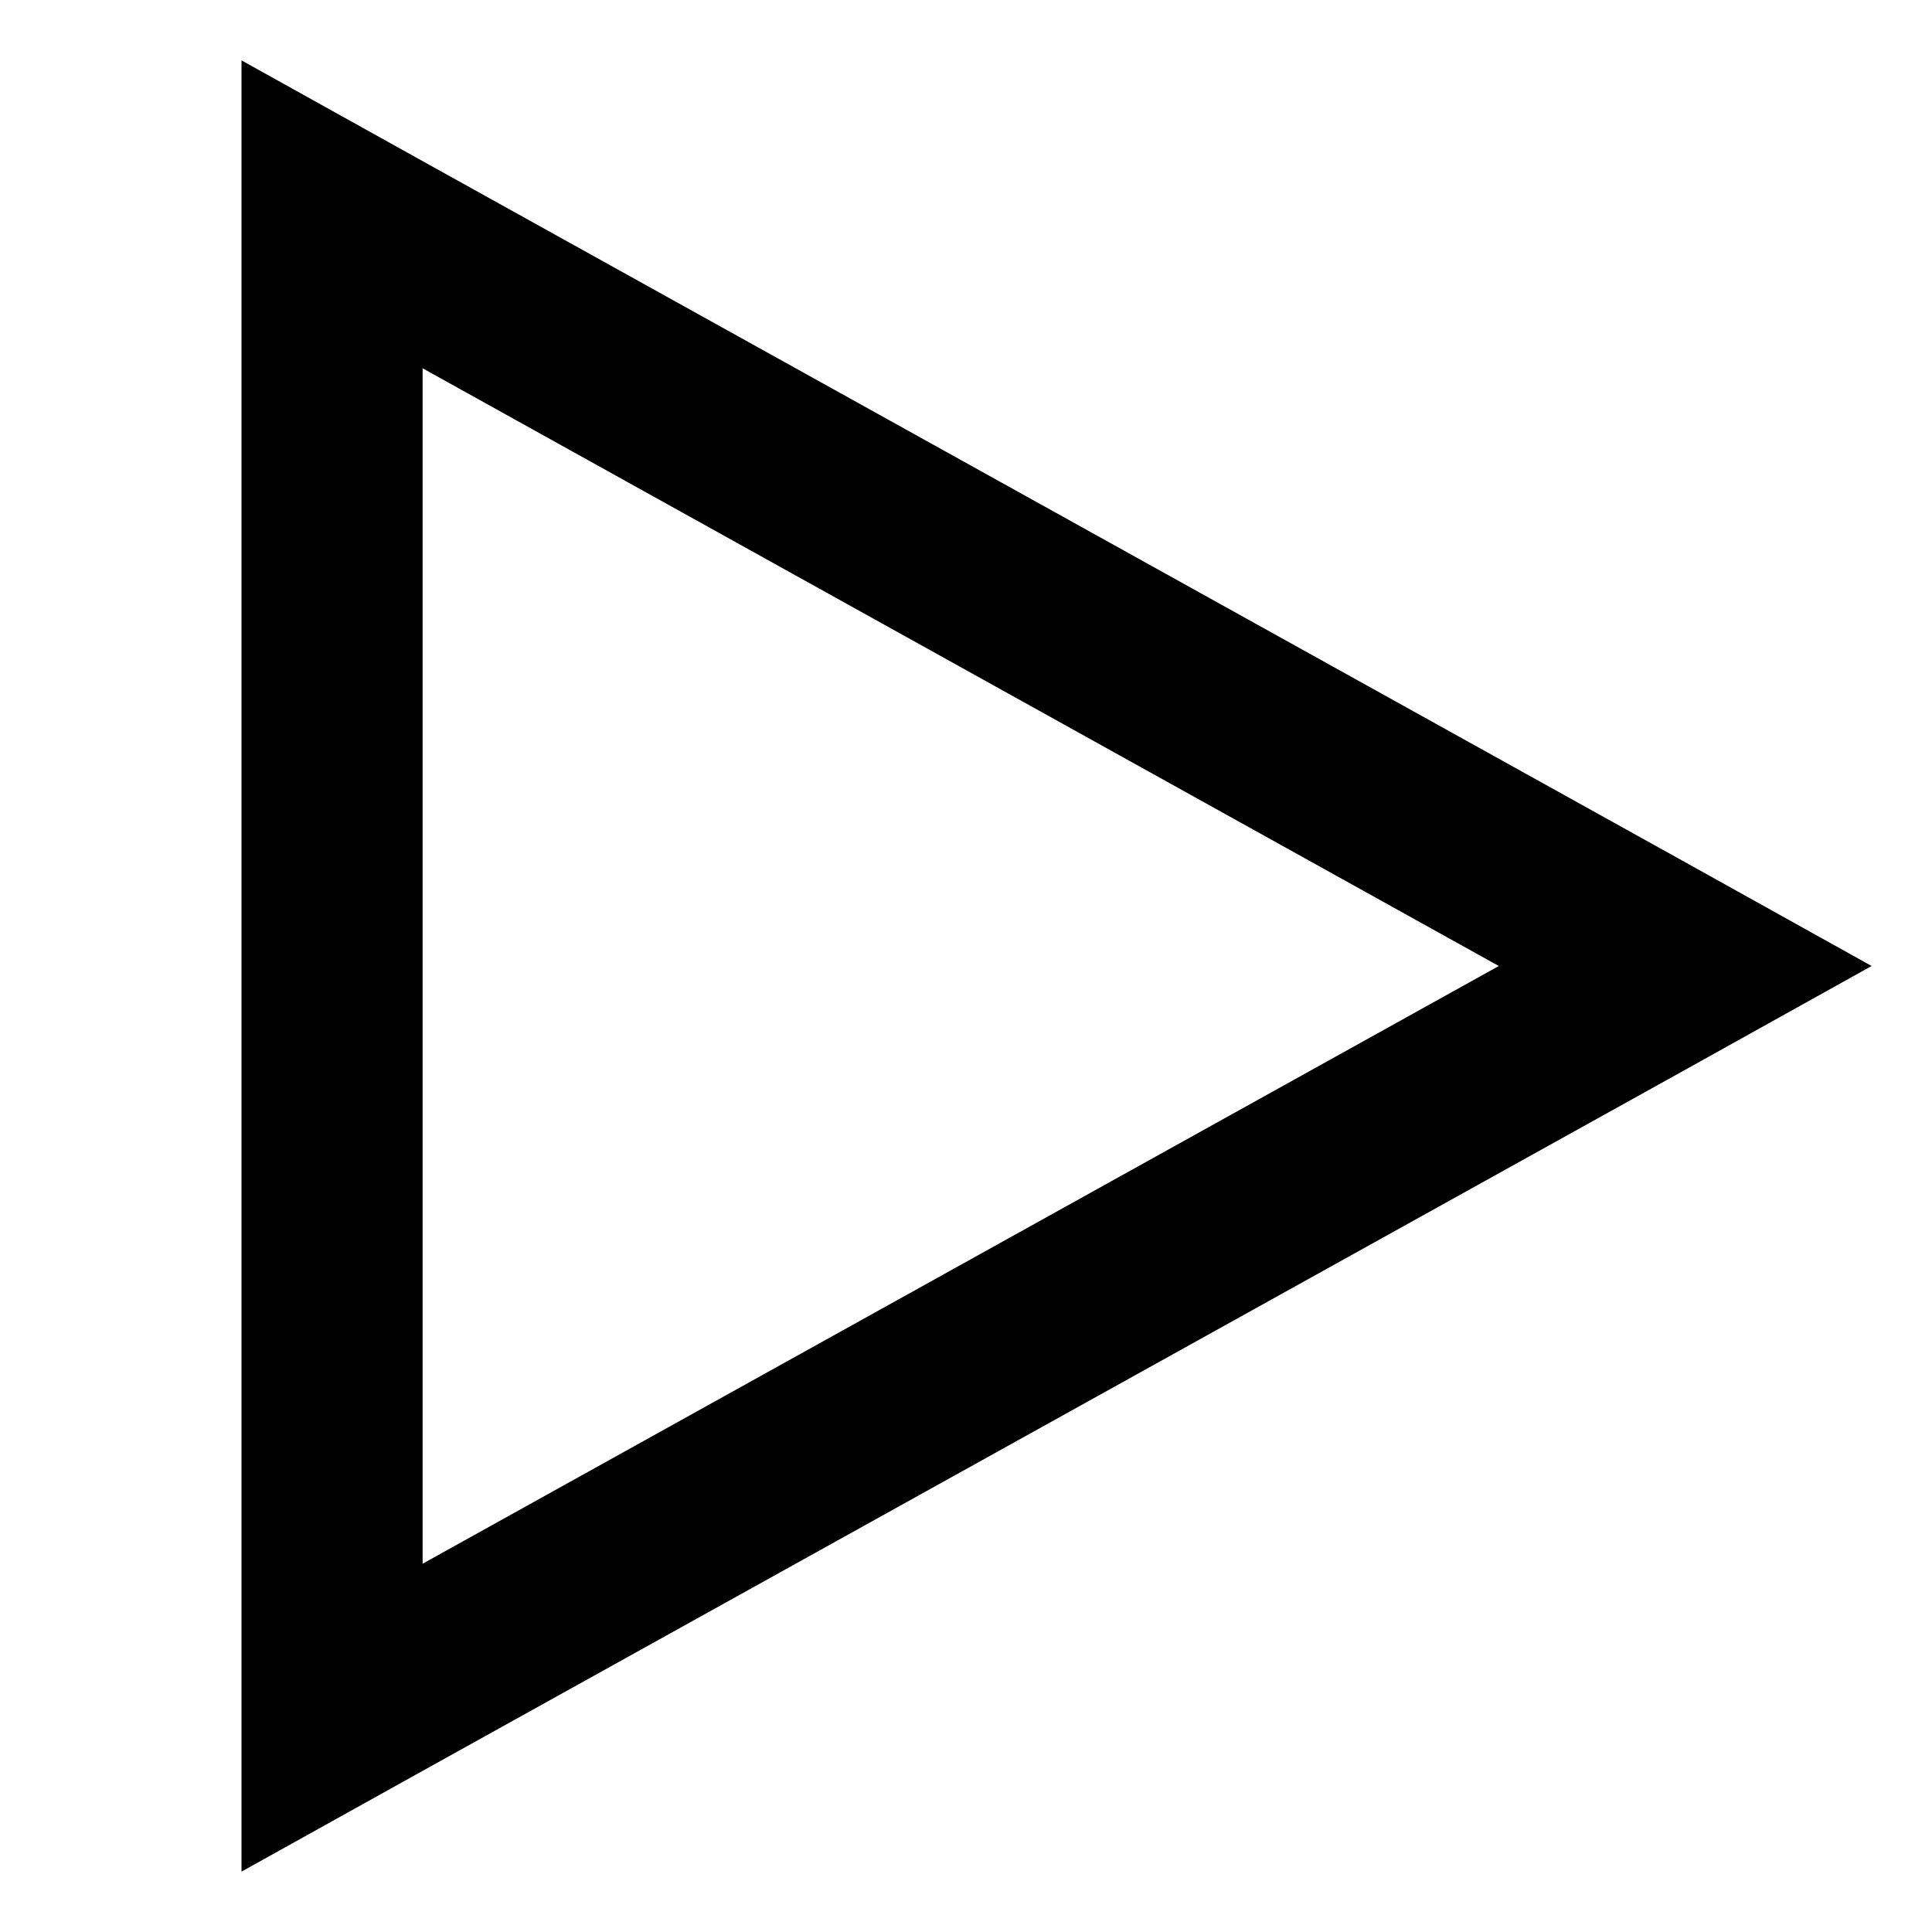 <svg xmlns="http://www.w3.org/2000/svg" viewBox="0 0 512 512"><!--! Font Awesome Pro 7.1.0 by @fontawesome - https://fontawesome.com License - https://fontawesome.com/license (Commercial License) Copyright 2025 Fonticons, Inc. --><path fill="currentColor" d="M64 441.1L64 496 112 469.3 446.6 283.5 496 256 446.6 228.5 112 42.7 64 16 64 441.1zm48-26.7L112 97.6 397.2 256 112 414.4z"/></svg>